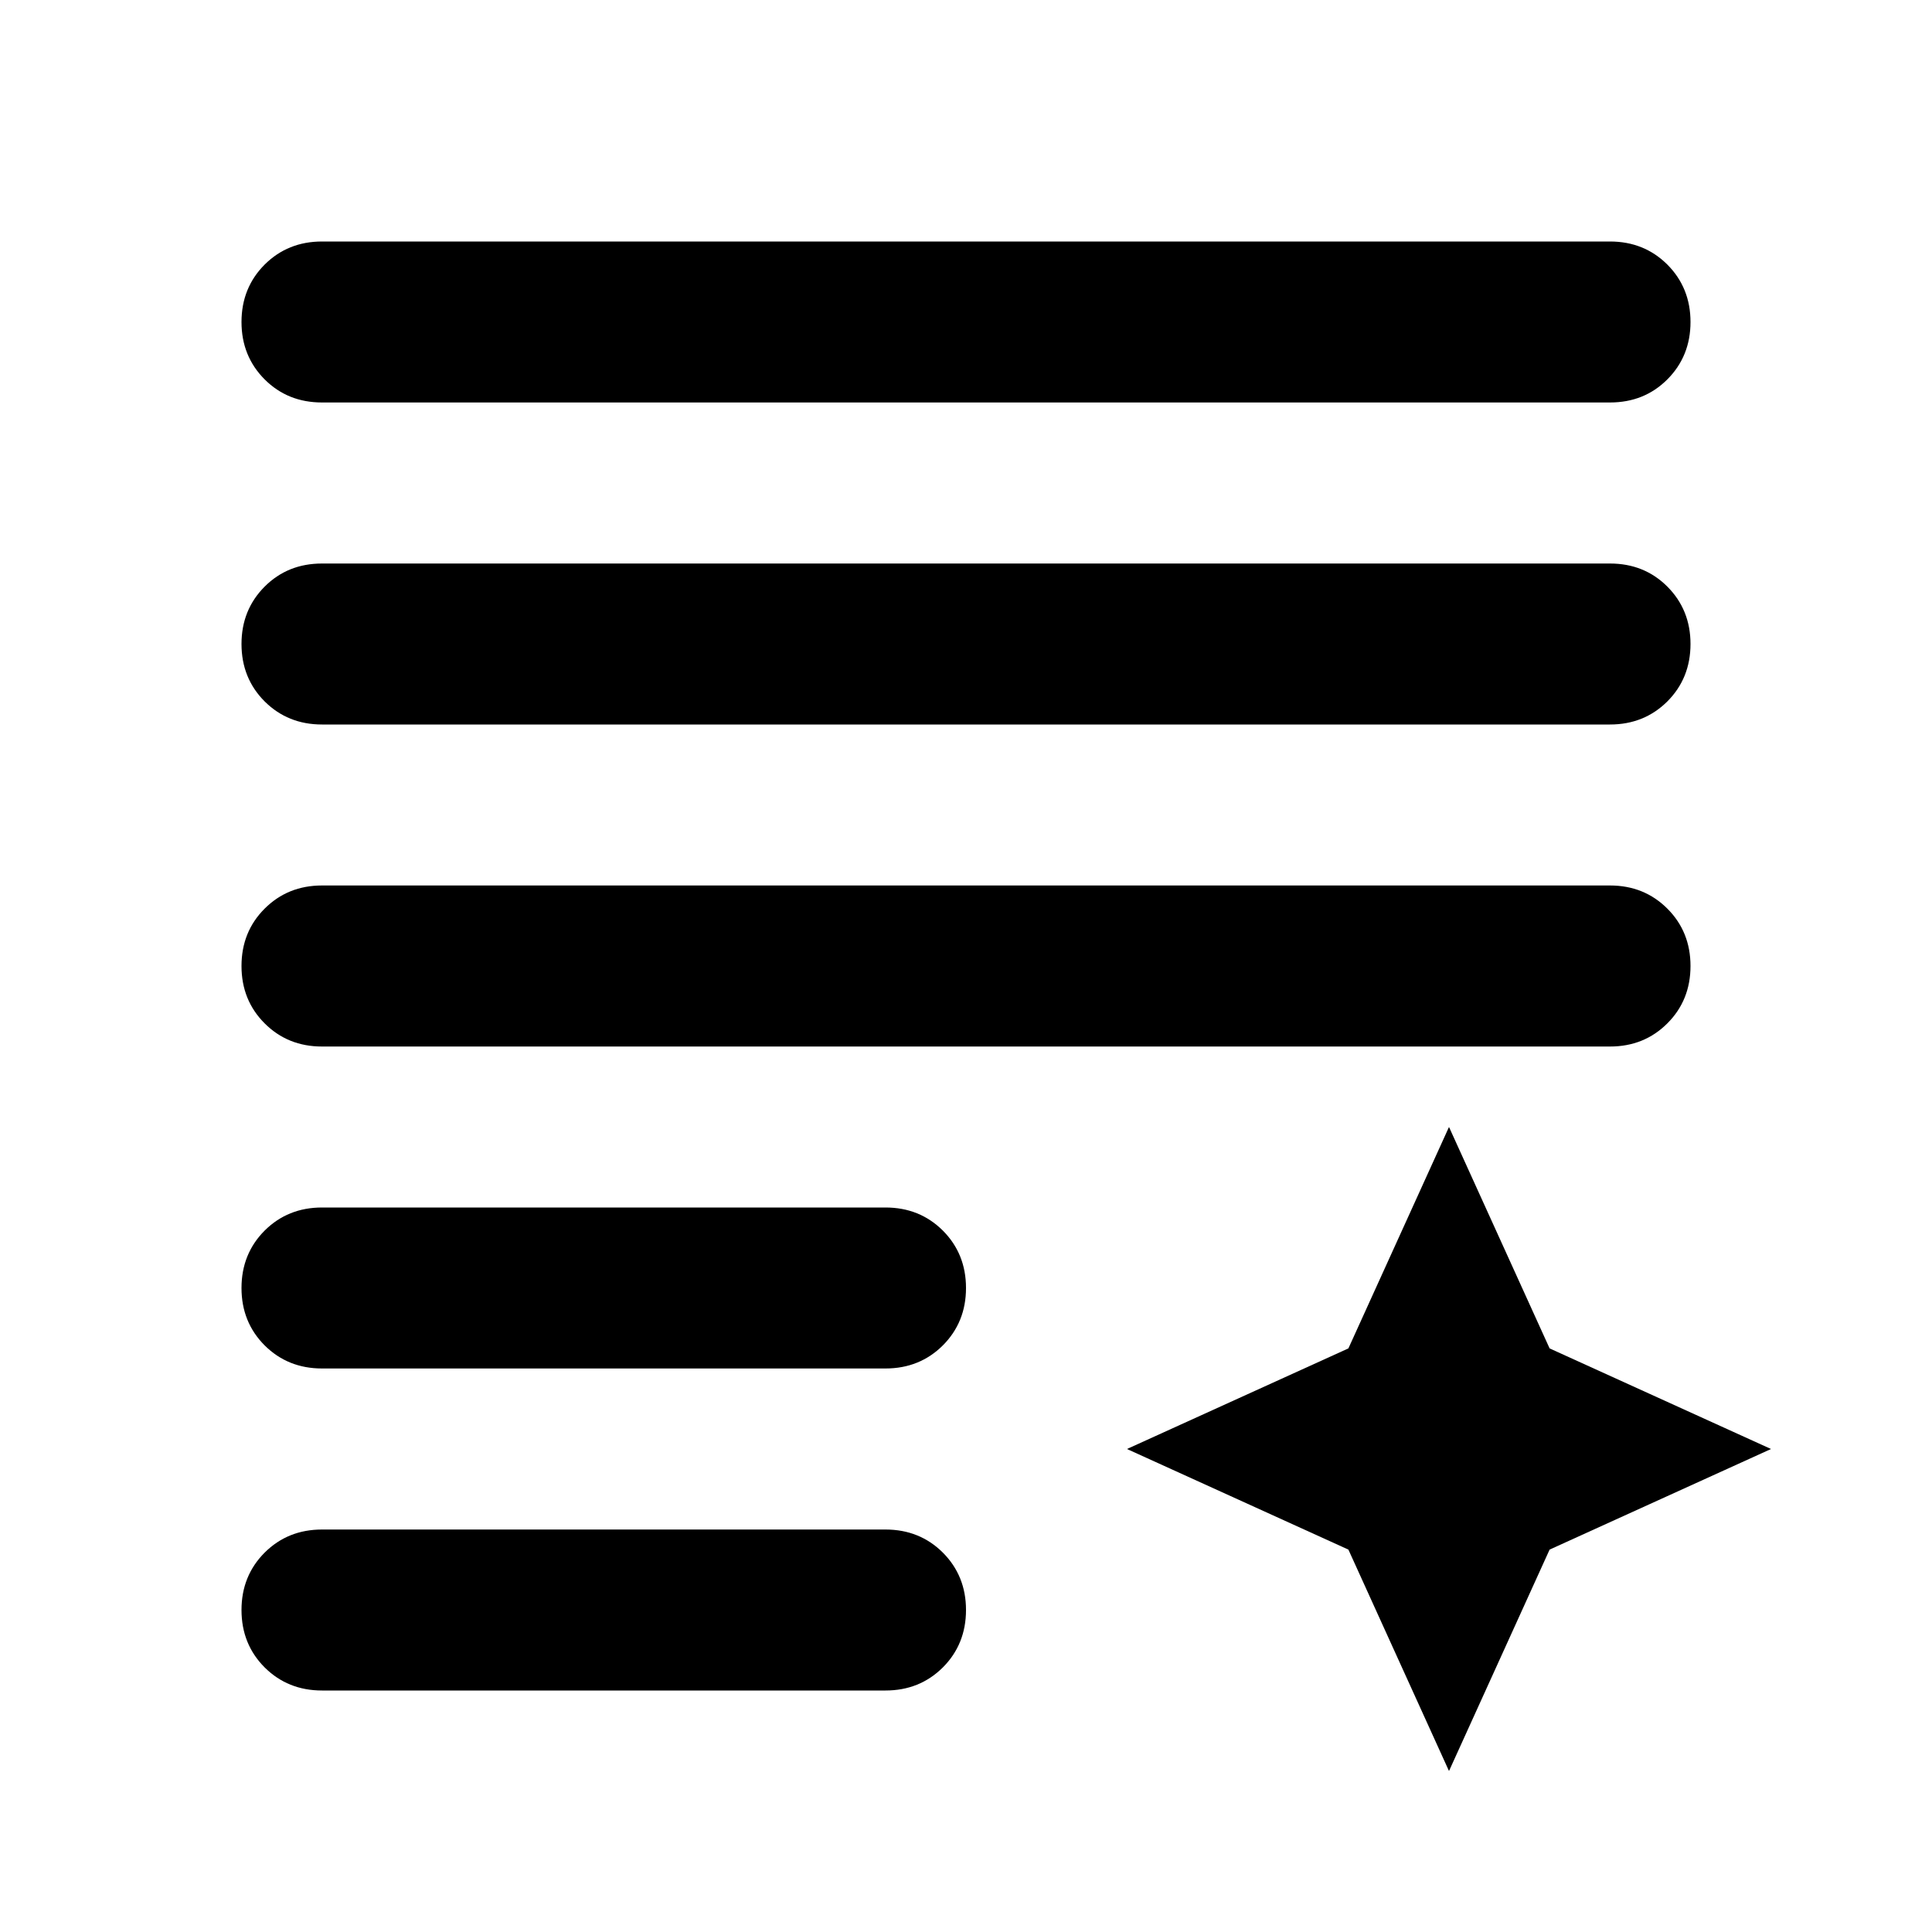 <svg width="28" height="28" viewBox="0 0 28 28" fill="none" xmlns="http://www.w3.org/2000/svg">
<path d="M4.667 10.5C4.336 10.5 4.059 10.388 3.835 10.165C3.612 9.941 3.5 9.664 3.5 9.333C3.5 9.003 3.612 8.726 3.835 8.502C4.059 8.278 4.336 8.167 4.667 8.167H23.333C23.664 8.167 23.941 8.278 24.165 8.502C24.388 8.726 24.5 9.003 24.5 9.333C24.5 9.664 24.388 9.941 24.165 10.165C23.941 10.388 23.664 10.5 23.333 10.5H4.667ZM4.667 15.167C4.336 15.167 4.059 15.055 3.835 14.831C3.612 14.608 3.5 14.331 3.5 14C3.5 13.669 3.612 13.392 3.835 13.169C4.059 12.945 4.336 12.833 4.667 12.833H23.333C23.664 12.833 23.941 12.945 24.165 13.169C24.388 13.392 24.5 13.669 24.5 14C24.5 14.331 24.388 14.608 24.165 14.831C23.941 15.055 23.664 15.167 23.333 15.167H4.667ZM4.667 19.833C4.336 19.833 4.059 19.721 3.835 19.498C3.612 19.274 3.5 18.997 3.5 18.667C3.5 18.336 3.612 18.059 3.835 17.835C4.059 17.612 4.336 17.5 4.667 17.5H12.833C13.164 17.5 13.441 17.612 13.665 17.835C13.888 18.059 14 18.336 14 18.667C14 18.997 13.888 19.274 13.665 19.498C13.441 19.721 13.164 19.833 12.833 19.833H4.667ZM4.667 24.5C4.336 24.5 4.059 24.388 3.835 24.165C3.612 23.941 3.5 23.664 3.5 23.333C3.5 23.003 3.612 22.726 3.835 22.502C4.059 22.279 4.336 22.167 4.667 22.167H12.833C13.164 22.167 13.441 22.279 13.665 22.502C13.888 22.726 14 23.003 14 23.333C14 23.664 13.888 23.941 13.665 24.165C13.441 24.388 13.164 24.5 12.833 24.5H4.667ZM4.667 5.833C4.336 5.833 4.059 5.722 3.835 5.498C3.612 5.274 3.5 4.997 3.5 4.667C3.5 4.336 3.612 4.059 3.835 3.835C4.059 3.612 4.336 3.5 4.667 3.5H23.333C23.664 3.5 23.941 3.612 24.165 3.835C24.388 4.059 24.5 4.336 24.5 4.667C24.5 4.997 24.388 5.274 24.165 5.498C23.941 5.722 23.664 5.833 23.333 5.833H4.667Z" fill="black"/>
<path d="M19.542 22.458L21 25.667L22.458 22.458L25.667 21L22.458 19.542L21 16.333L19.542 19.542L16.333 21L19.542 22.458Z" fill="black"/>
</svg>

